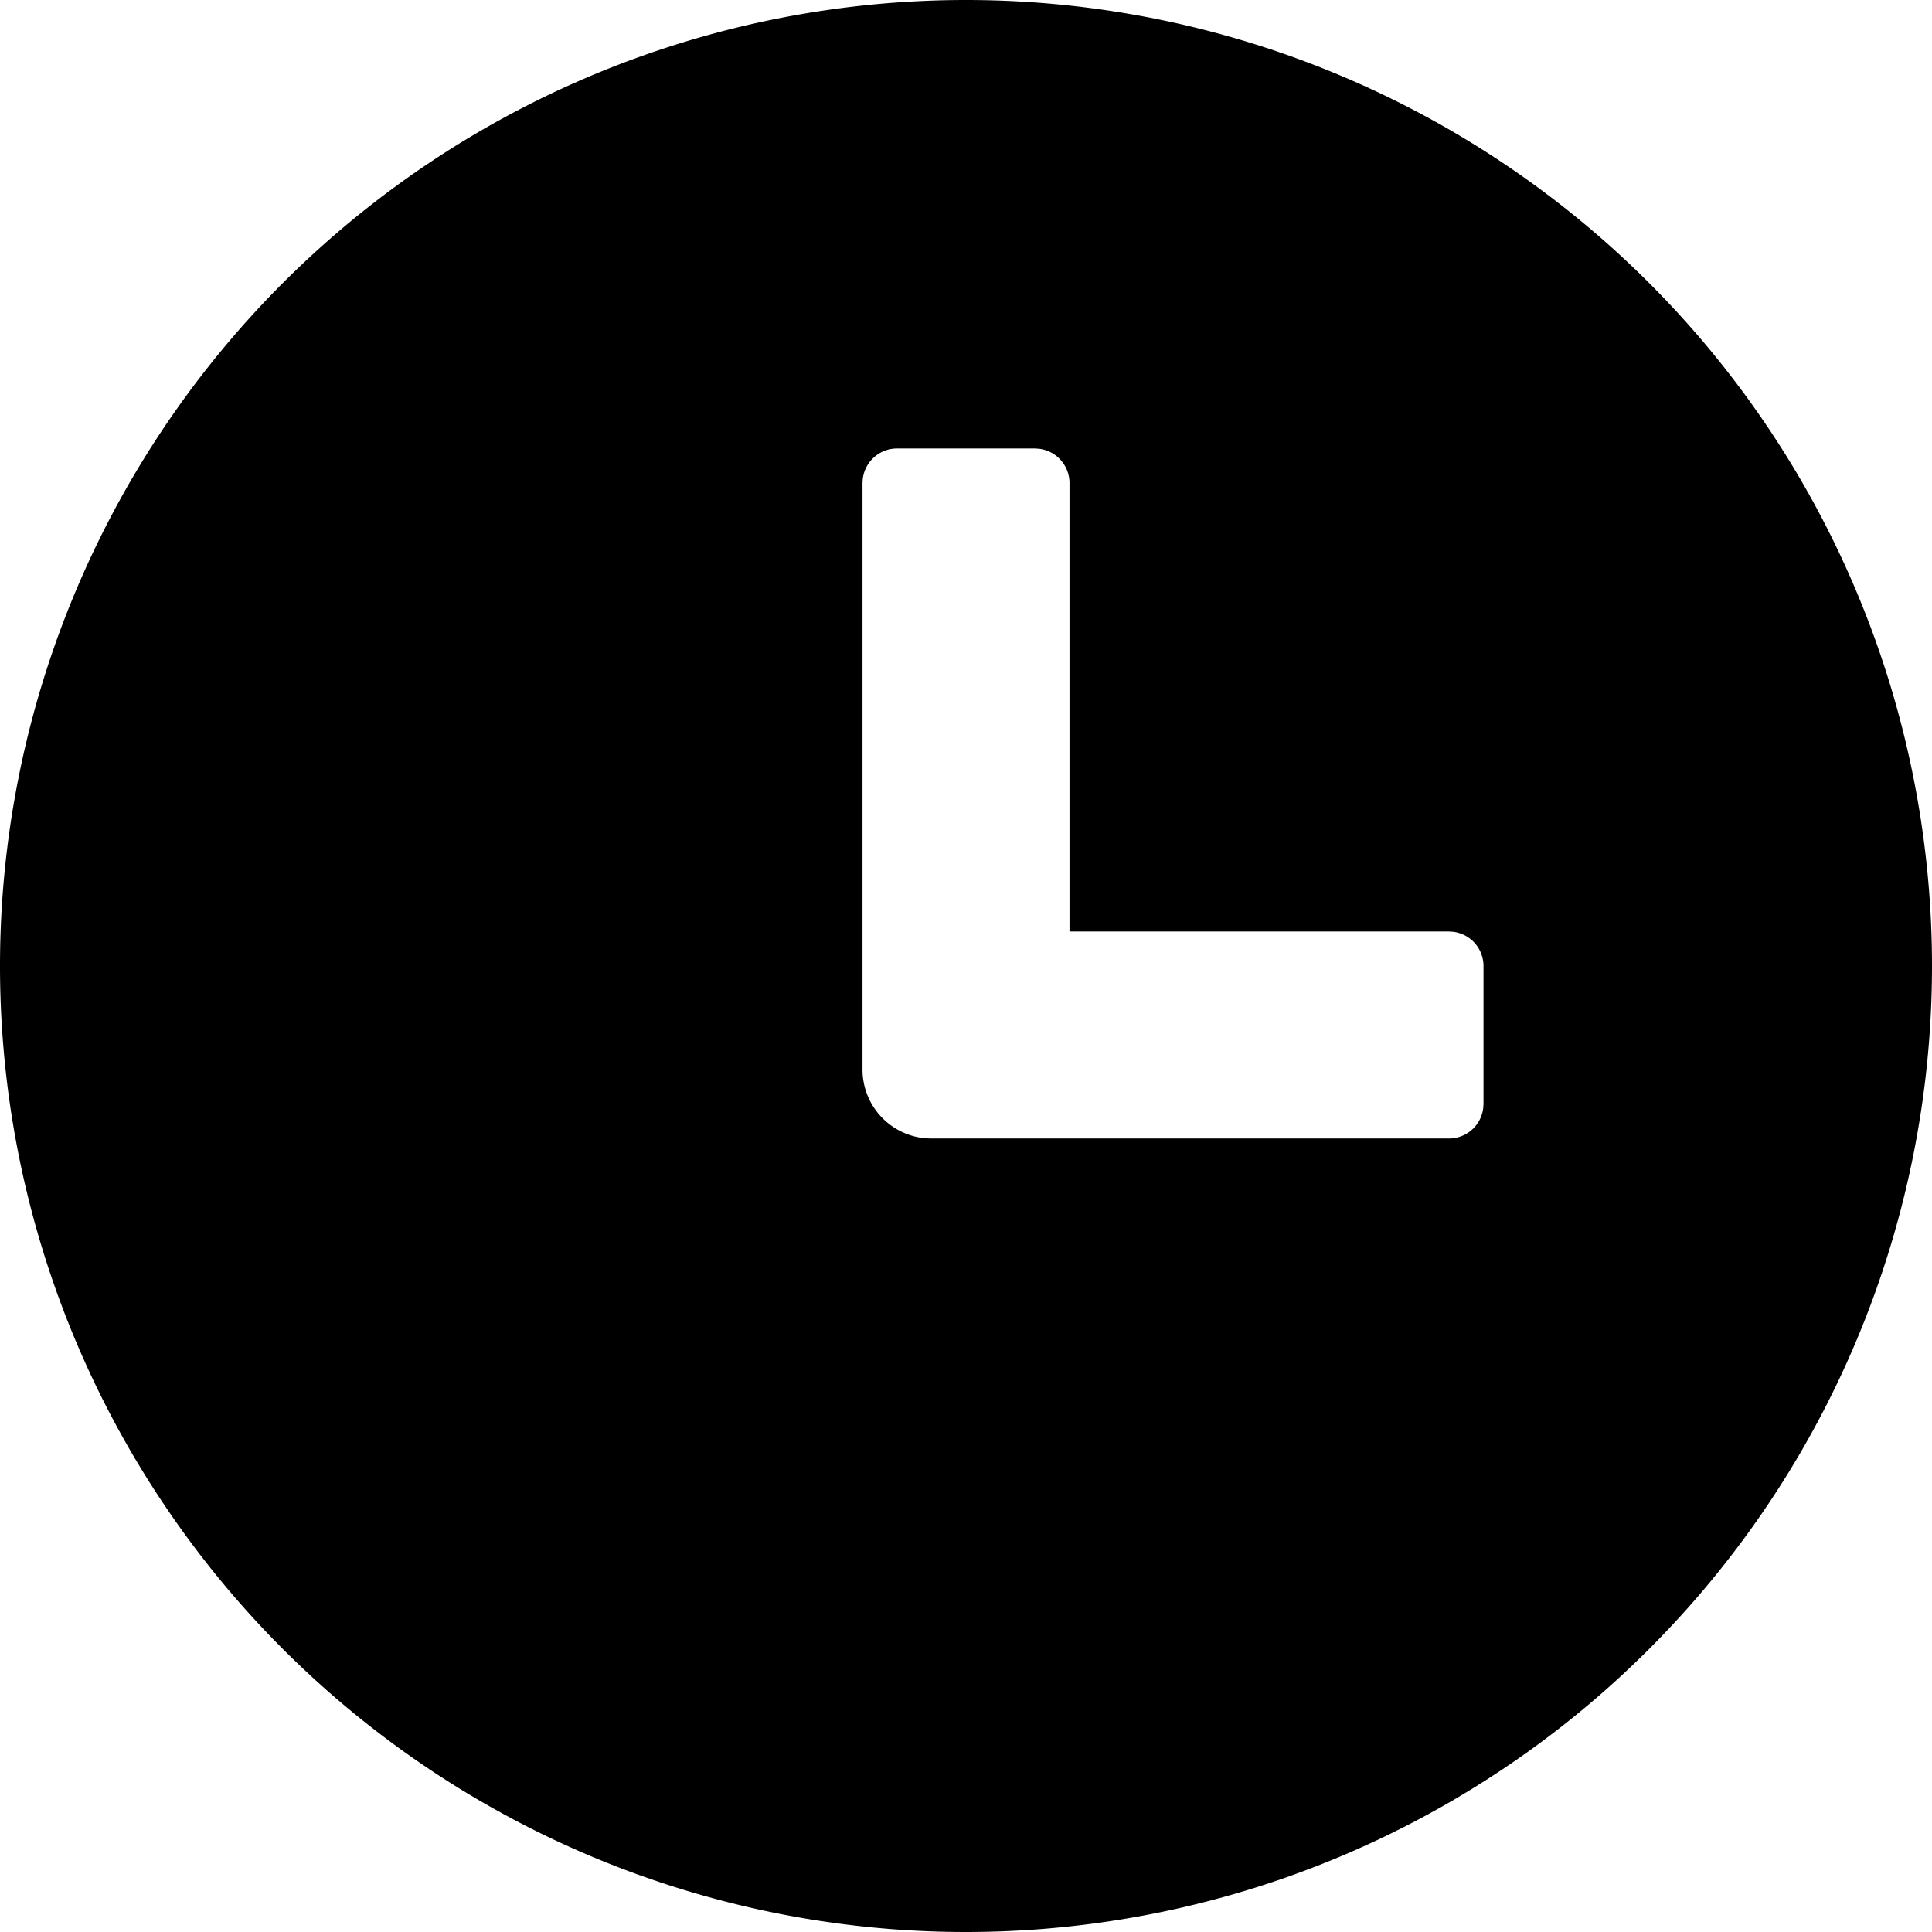 <svg class="icon"  viewBox="0 0 1024 1024" version="1.1" xmlns="http://www.w3.org/2000/svg"><path d="M512 0a512 512 0 1 1 0 1024A512 512 0 0 1 512 0z m36.571 237.714h-73.143a18.286 18.286 0 0 0-18.139 16.091l-0.146 2.194v310.857a36.571 36.571 0 0 0 33.865 36.498l2.706 0.073h274.286a18.286 18.286 0 0 0 18.139-16.091L786.286 585.143V512a18.286 18.286 0 0 0-16.091-18.139l-2.194-0.146H566.857V256a18.286 18.286 0 0 0-16.091-18.139L548.571 237.714z"  /></svg>